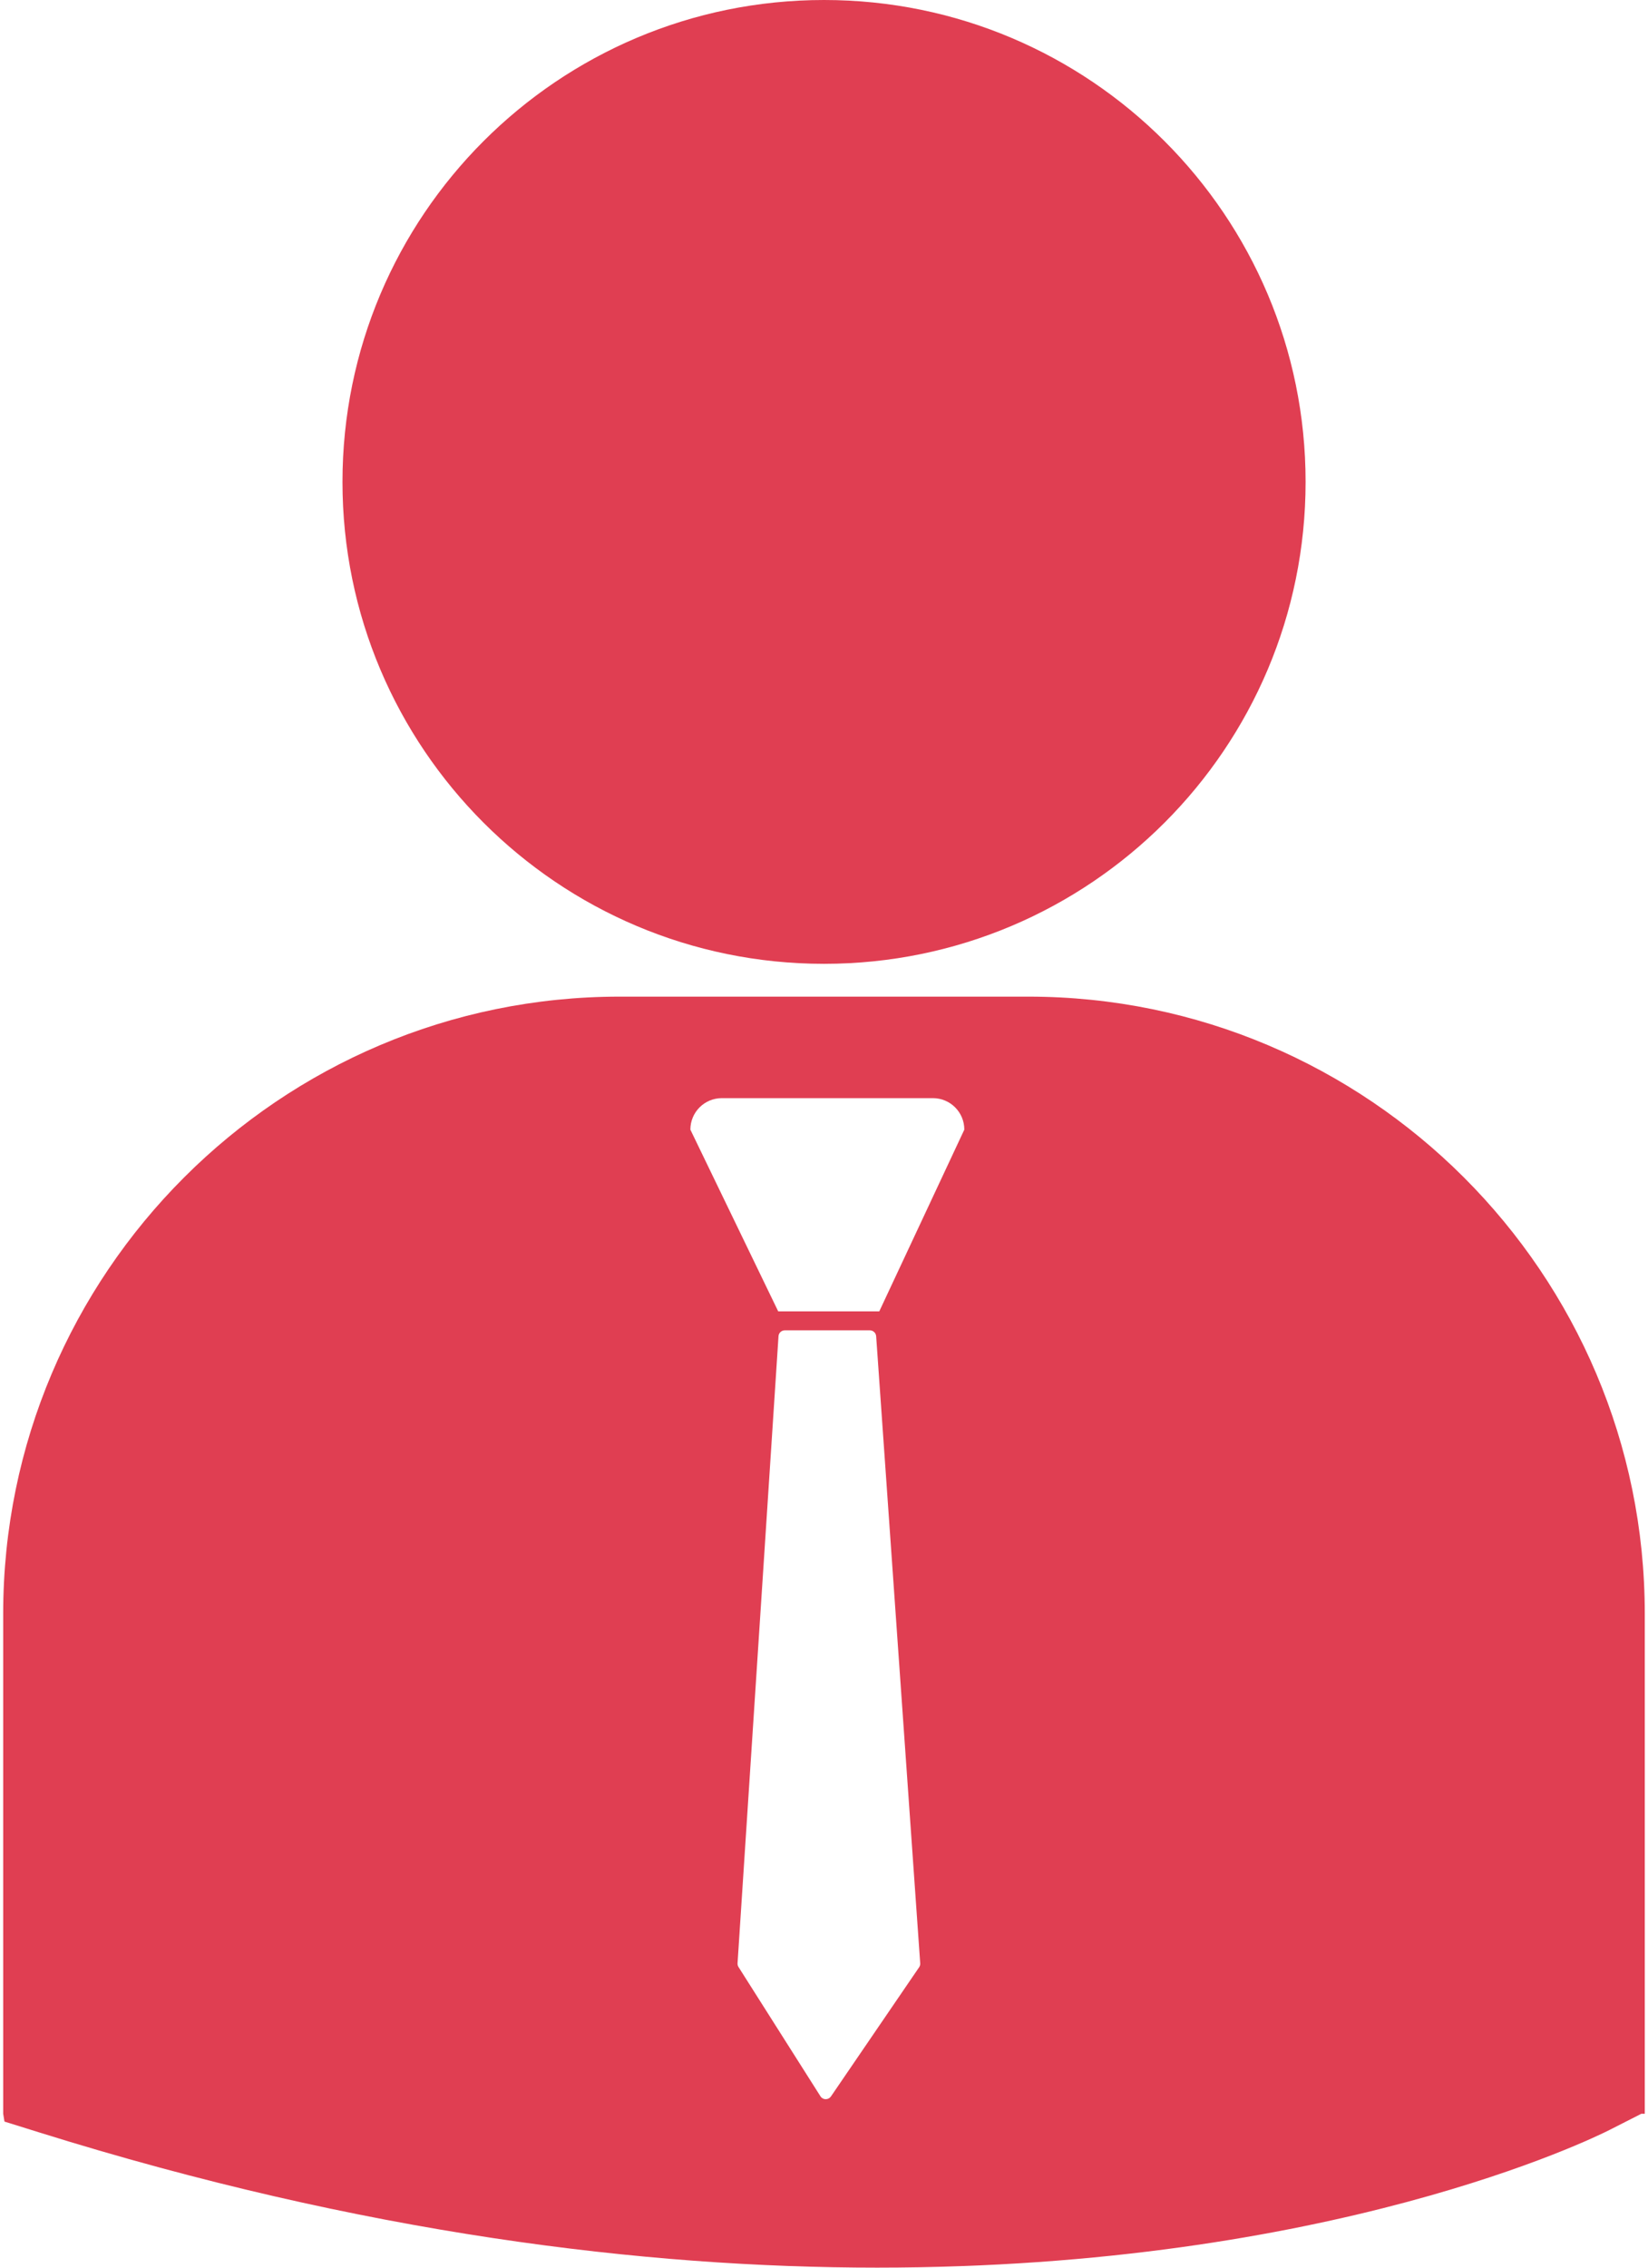 <?xml version="1.0" encoding="UTF-8" standalone="no"?>
<svg
   xmlns:dc="http://purl.org/dc/elements/1.1/"
   xmlns:cc="http://creativecommons.org/ns#"
   xmlns:rdf="http://www.w3.org/1999/02/22-rdf-syntax-ns#"
   xmlns:svg="http://www.w3.org/2000/svg"
   xmlns="http://www.w3.org/2000/svg"
   xmlns:sodipodi="http://sodipodi.sourceforge.net/DTD/sodipodi-0.dtd"
   xmlns:inkscape="http://www.inkscape.org/namespaces/inkscape"
   width="48"
   height="66"
   viewBox="0 0 48 66"
   fill="none"
   version="1.1"
   id="svg6"
   sodipodi:docname="male-red.svg"
   inkscape:version="1.0.2 (e86c870879, 2021-01-15)">
  <defs
     id="defs10" />
  <sodipodi:namedview
     pagecolor="#ffffff"
     bordercolor="#666666"
     borderopacity="1"
     objecttolerance="10"
     gridtolerance="10"
     guidetolerance="10"
     inkscape:pageopacity="0"
     inkscape:pageshadow="2"
     inkscape:window-width="1920"
     inkscape:window-height="1057"
     id="namedview8"
     showgrid="false"
     inkscape:zoom="6.2675374"
     inkscape:cx="57.936121"
     inkscape:cy="30.404066"
     inkscape:window-x="-8"
     inkscape:window-y="-8"
     inkscape:window-maximized="1"
     inkscape:current-layer="svg6" />
  <path
     d="M24.001 28.052C31.747 28.052 38.027 21.772 38.027 14.026C38.027 6.28 31.747 0 24.001 0C16.255 0 9.975 6.28 9.975 14.026C9.975 21.772 16.255 28.052 24.001 28.052Z"
     fill="white"
     id="path2"
     style="fill:#e03e52;fill-opacity:1" />
  <path
     d="M29.95 29.007H18.049C8.149 29.007 0.093 37.062 0.093 46.963V61.52L0.13 61.748L1.134 62.061C10.582 65.013 18.792 65.999 25.55 65.999C38.746 65.999 46.397 62.235 46.871 61.996L47.807 61.52H47.906V46.963C47.907 37.062 39.852 29.007 29.95 29.007ZM26.771 57.256L24.204 61.014C24.169 61.066 24.113 61.096 24.052 61.096C24.051 61.096 24.049 61.096 24.047 61.096C23.987 61.096 23.929 61.064 23.896 61.011L21.511 57.251C21.49 57.219 21.48 57.181 21.482 57.14L22.675 38.889C22.682 38.792 22.761 38.719 22.859 38.719H25.334C25.431 38.719 25.511 38.792 25.519 38.889L26.802 57.138C26.807 57.181 26.794 57.221 26.771 57.256ZM25.61 38.167H22.666L20.108 32.878C20.108 32.37 20.518 31.961 21.026 31.961H27.171C27.677 31.961 28.087 32.37 28.087 32.878L25.61 38.167Z"
     fill="white"
     id="path4"
     style="fill:#e03e52;fill-opacity:1" />
</svg>
